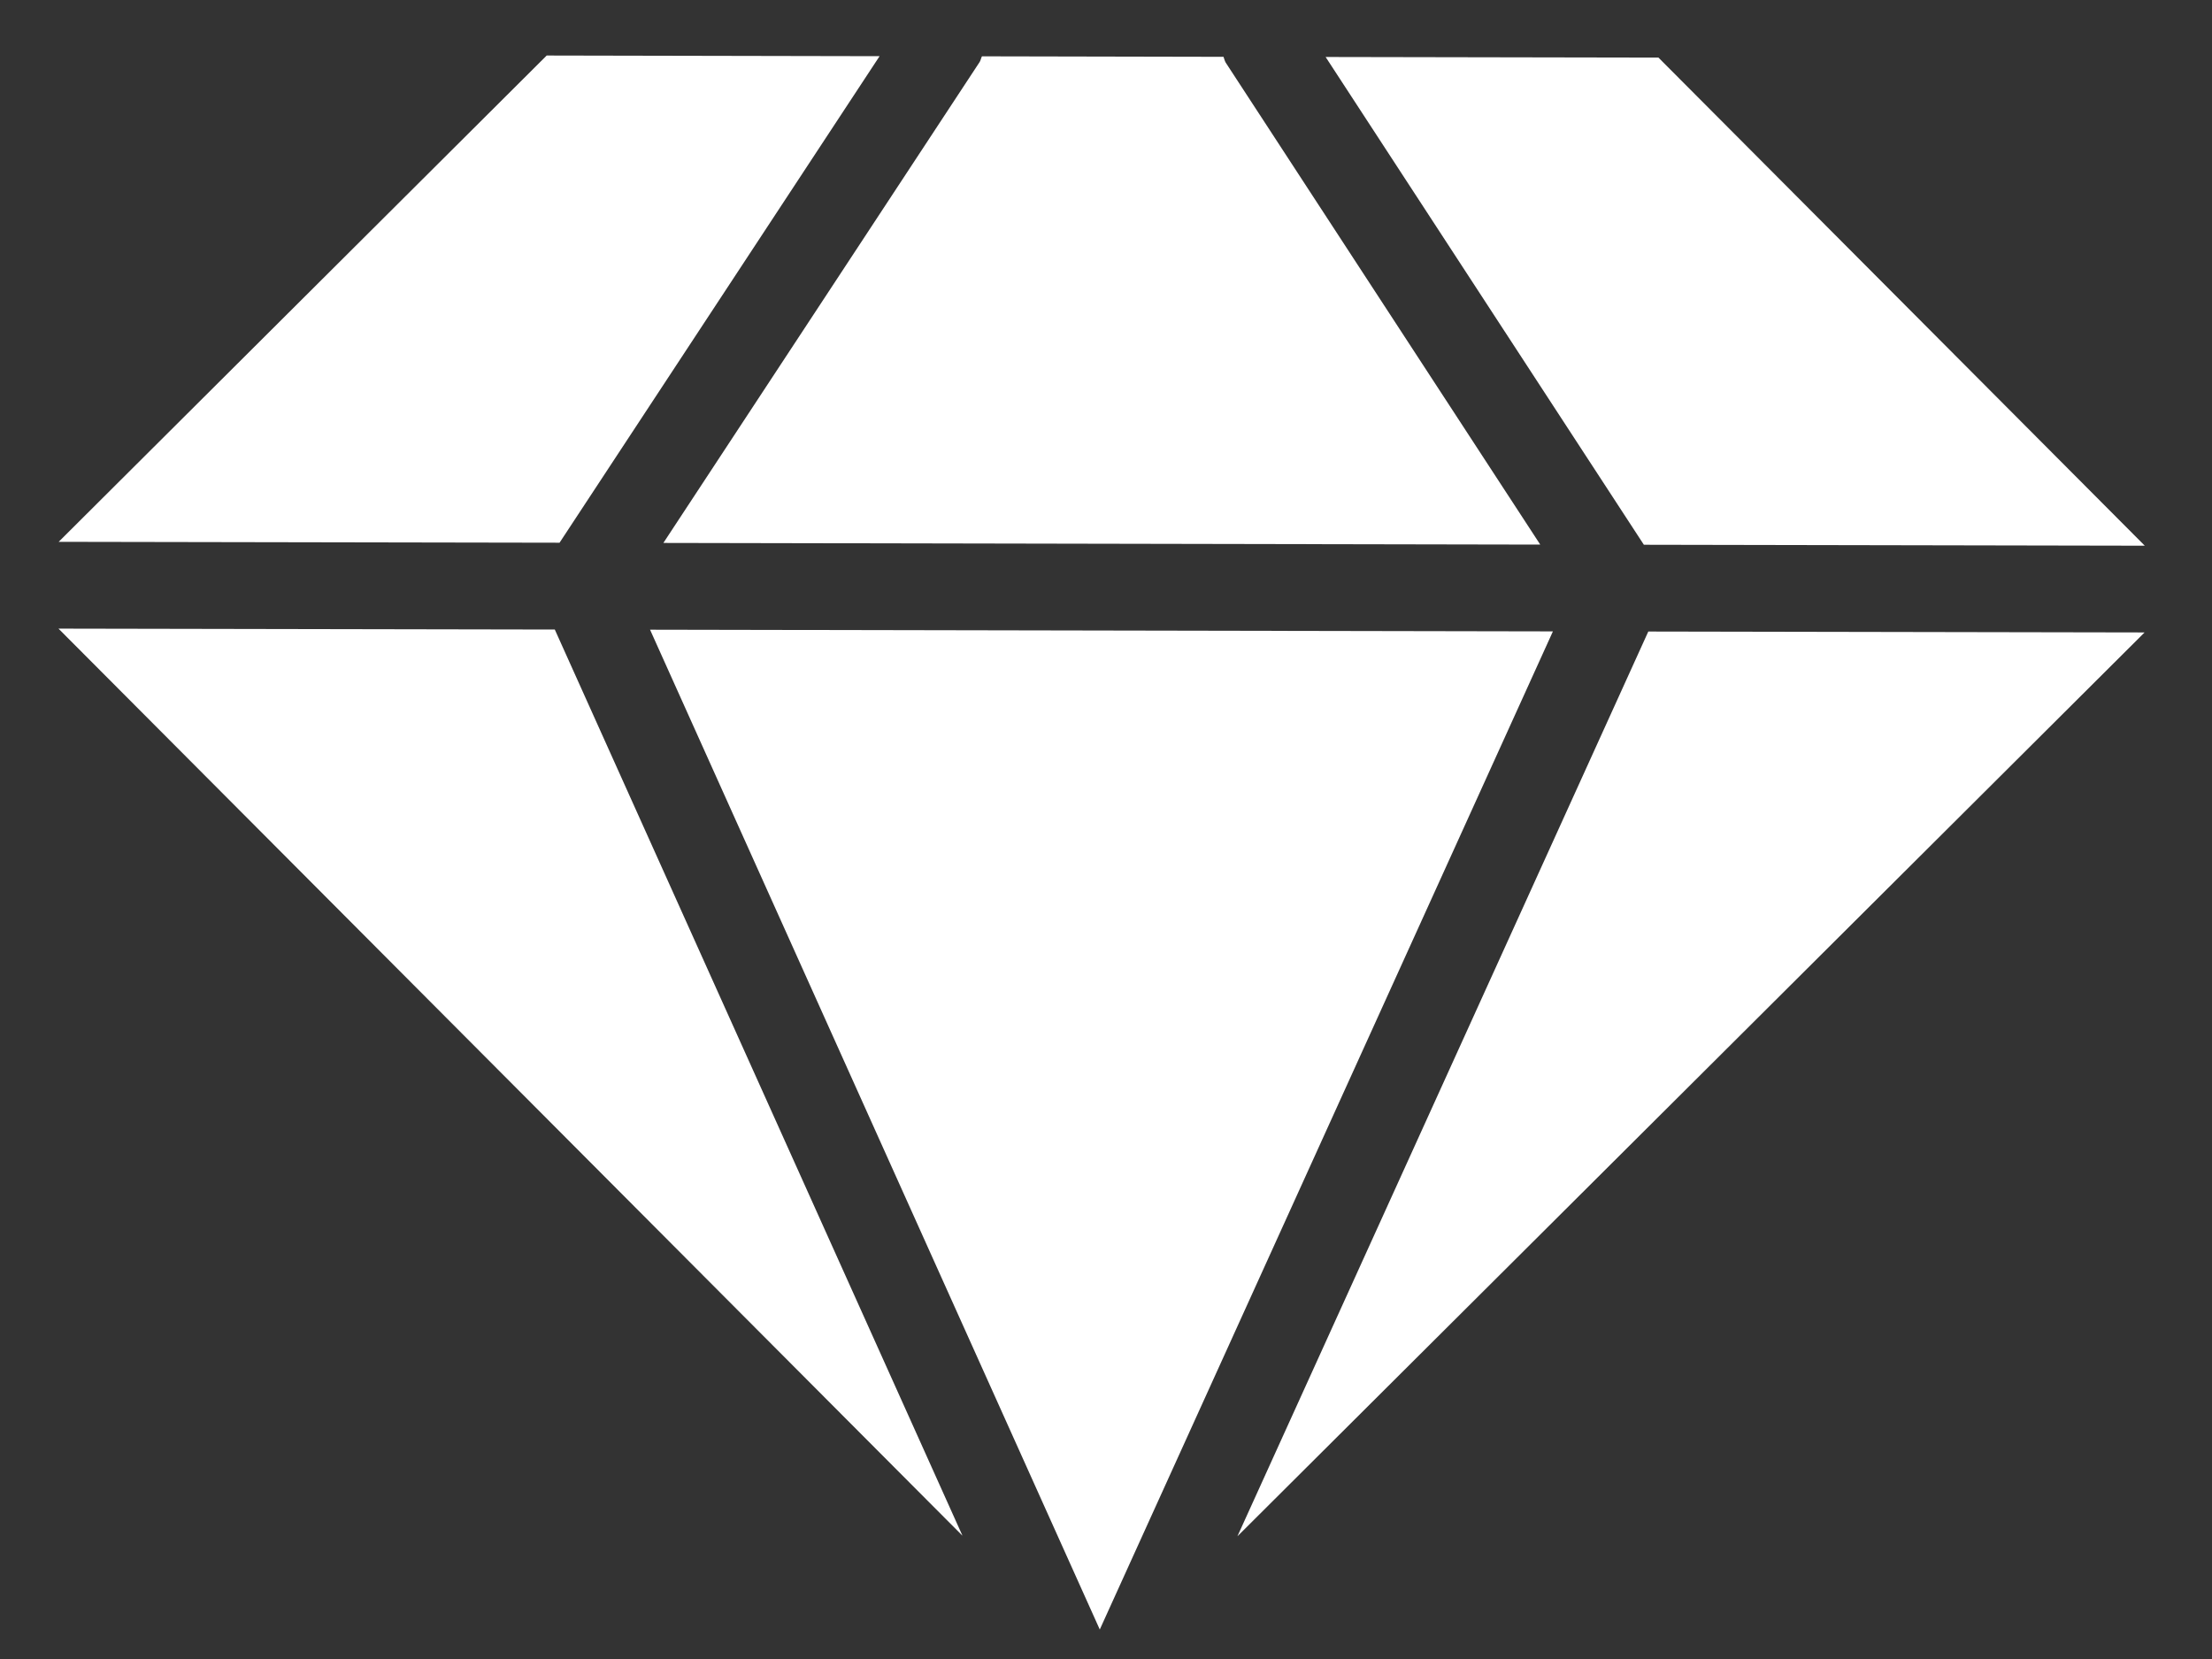 <?xml version="1.0" encoding="utf-8"?>
<!-- Generator: Adobe Illustrator 16.0.3, SVG Export Plug-In . SVG Version: 6.00 Build 0)  -->
<!DOCTYPE svg PUBLIC "-//W3C//DTD SVG 1.1//EN" "http://www.w3.org/Graphics/SVG/1.1/DTD/svg11.dtd">
<svg version="1.1" id="Layer_1" xmlns="http://www.w3.org/2000/svg" xmlns:xlink="http://www.w3.org/1999/xlink" x="0px" y="0px"
	 width="80px" height="60px" viewBox="0 0 80 60" enable-background="new 0 0 80 60" xml:space="preserve">
<rect x="0" y="0" width="80" height="60" fill="#333333" stroke="none"/>
<g>
	<polygon fill="#FFFFFF" points="2.115,22.735 34.809,55.541 20.065,22.768 	"/>
	<polygon fill="#FFFFFF" points="23.51,22.774 39.775,58.934 56.163,22.835 	"/>
	<polygon fill="#FFFFFF" points="31.811,2.032 19.772,2.008 2.122,19.596 20.237,19.628 	"/>
	<path fill="#FFFFFF" d="M55.705,19.696L44.326,2.259C44.29,2.195,44.275,2.12,44.25,2.055l-8.737-0.018
		c-0.034,0.068-0.044,0.141-0.082,0.204L23.992,19.636L55.705,19.696z"/>
	<polygon fill="#FFFFFF" points="44.753,55.562 77.562,22.873 59.613,22.84 	"/>
	<polygon fill="#FFFFFF" points="47.943,2.061 59.453,19.702 77.569,19.736 59.98,2.083 	"/>
</g>
</svg>
